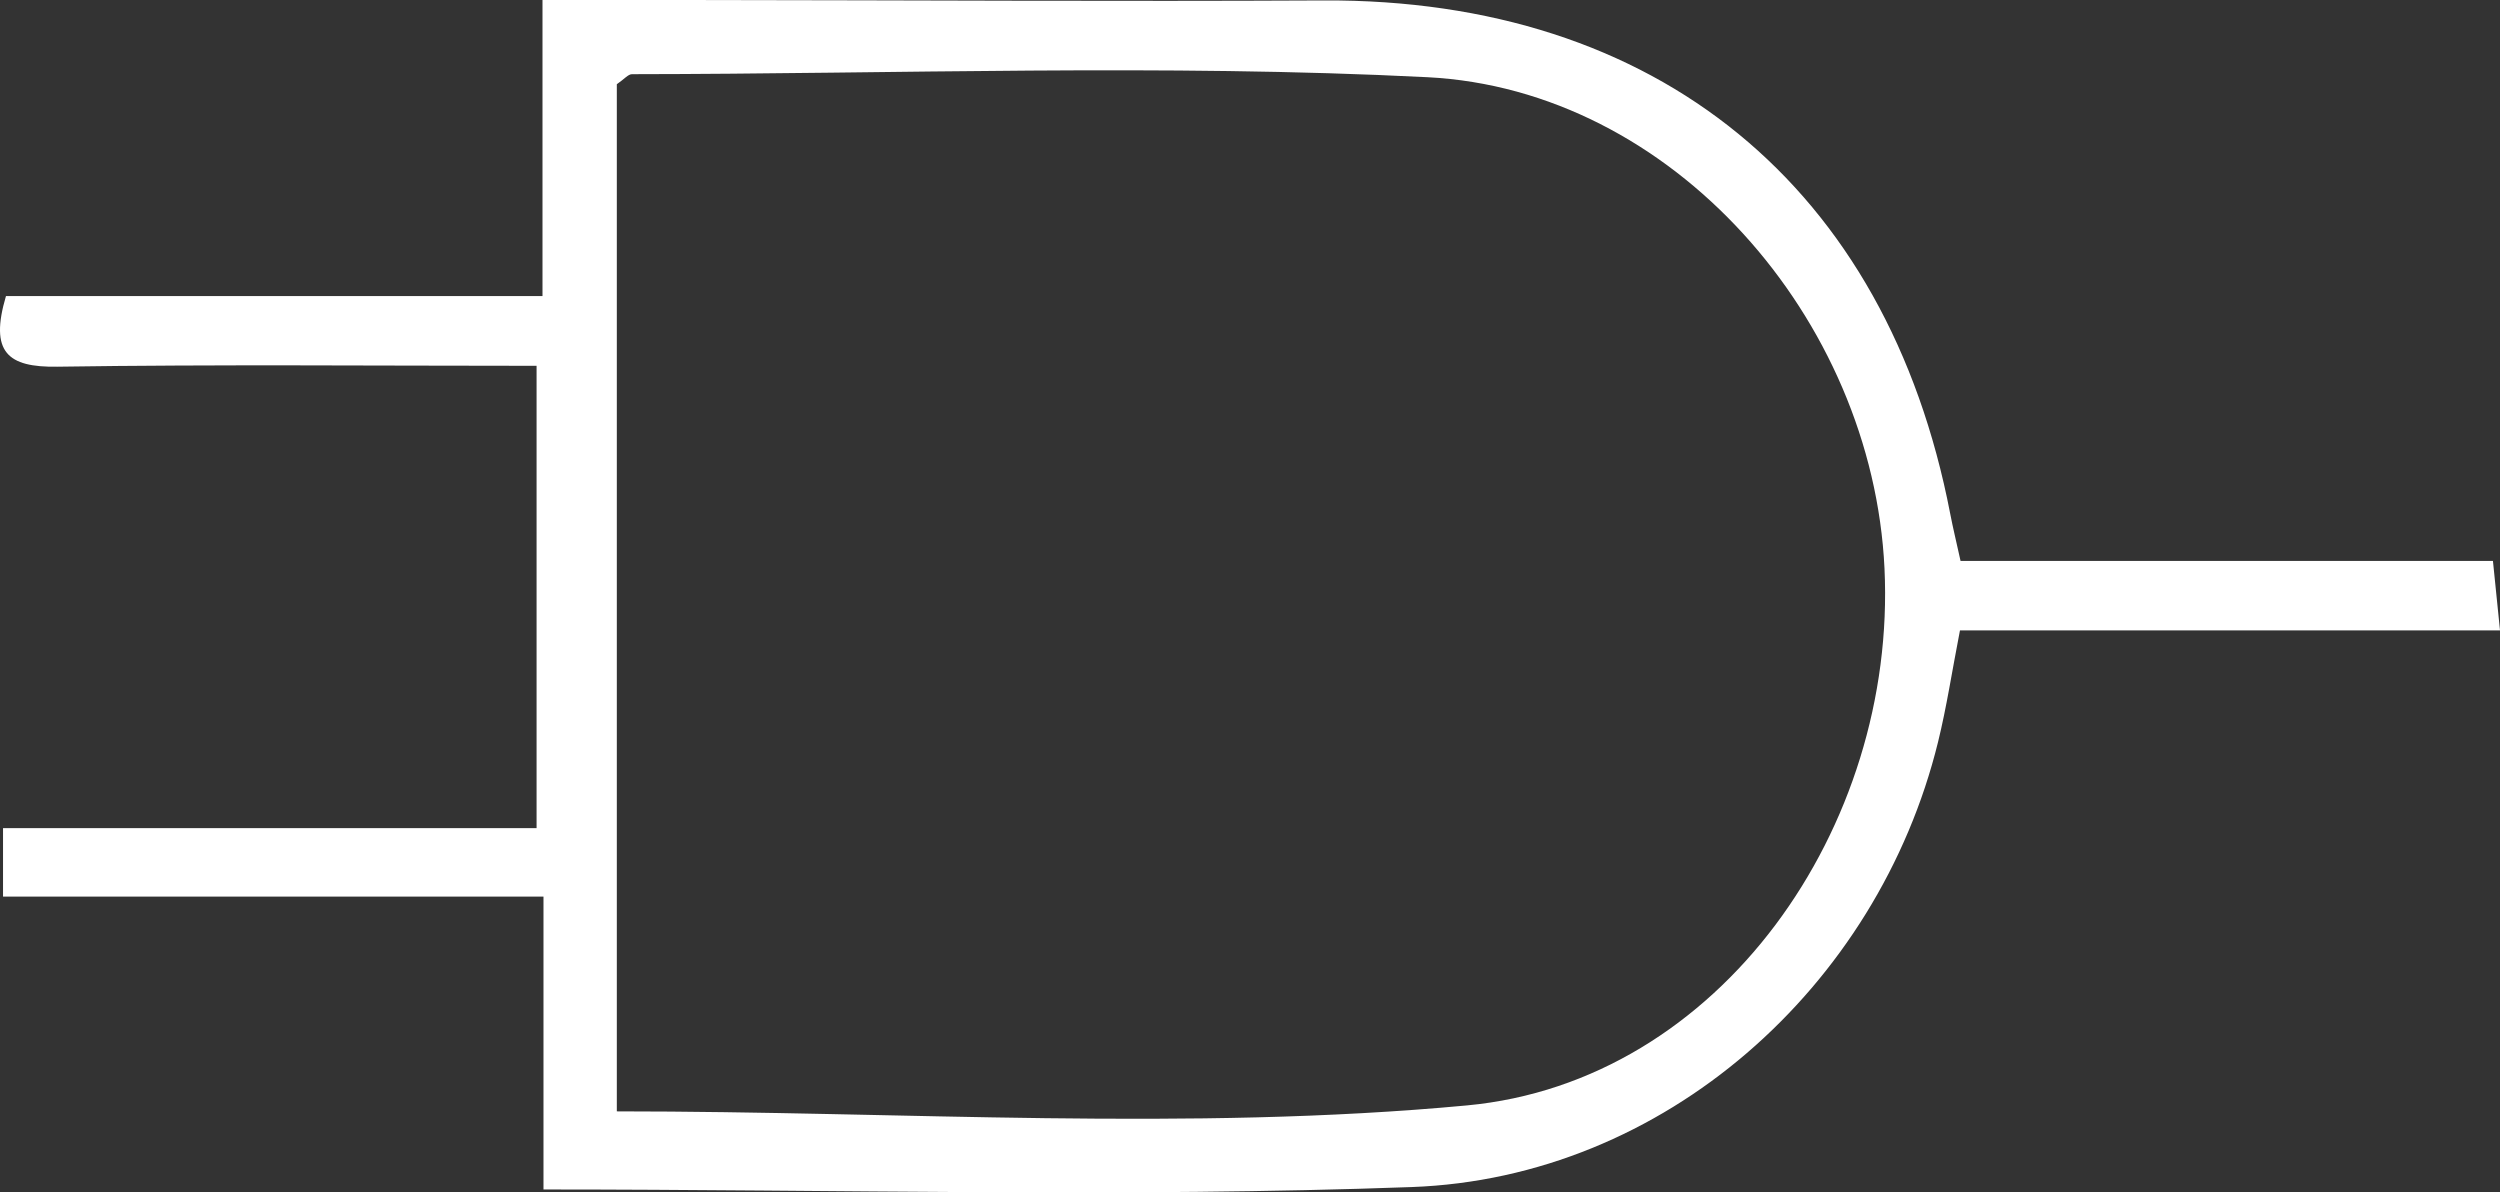 <?xml version="1.0" encoding="UTF-8"?>
<svg id="b" data-name="Layer 2" xmlns="http://www.w3.org/2000/svg" width="176.648" height="84.256" viewBox="0 0 176.648 84.256">
  <rect x="0" y="0" width="176.648" height="84.256" fill="#333333" stroke="none"/>
  <g id="c" data-name="Layer 1">
    <path d="m38.401,63.352H.214v-4.836h37.7V25.848c-11.289,0-22.582-.106-33.871.063-3.495.052-4.796-1.01-3.621-4.993h37.91V.001C42.514.001,46.081-.002,49.647.002c14.622.014,29.244.104,43.866.029,23.57-.12,39.831,13.148,44.288,36.273.19.985.428,1.961.73,3.332h37.618c.163,1.607.305,3.002.499,4.908h-38.159c-.564,2.903-.943,5.424-1.55,7.891-4.257,17.313-19.349,30.788-37.183,31.441-20.23.74-40.508.171-61.354.171v-20.694Zm5.183,15.176c20.334,0,40.358,1.425,60.075-.421,17.9-1.676,30.371-19.677,29.498-37.943-.845-17.675-15.026-33.836-32.302-34.709-18.69-.944-37.463-.231-56.2-.213-.272,0-.543.348-1.071.709v72.577Z" fill="#fff" stroke-width="0"/>
  </g>
</svg>